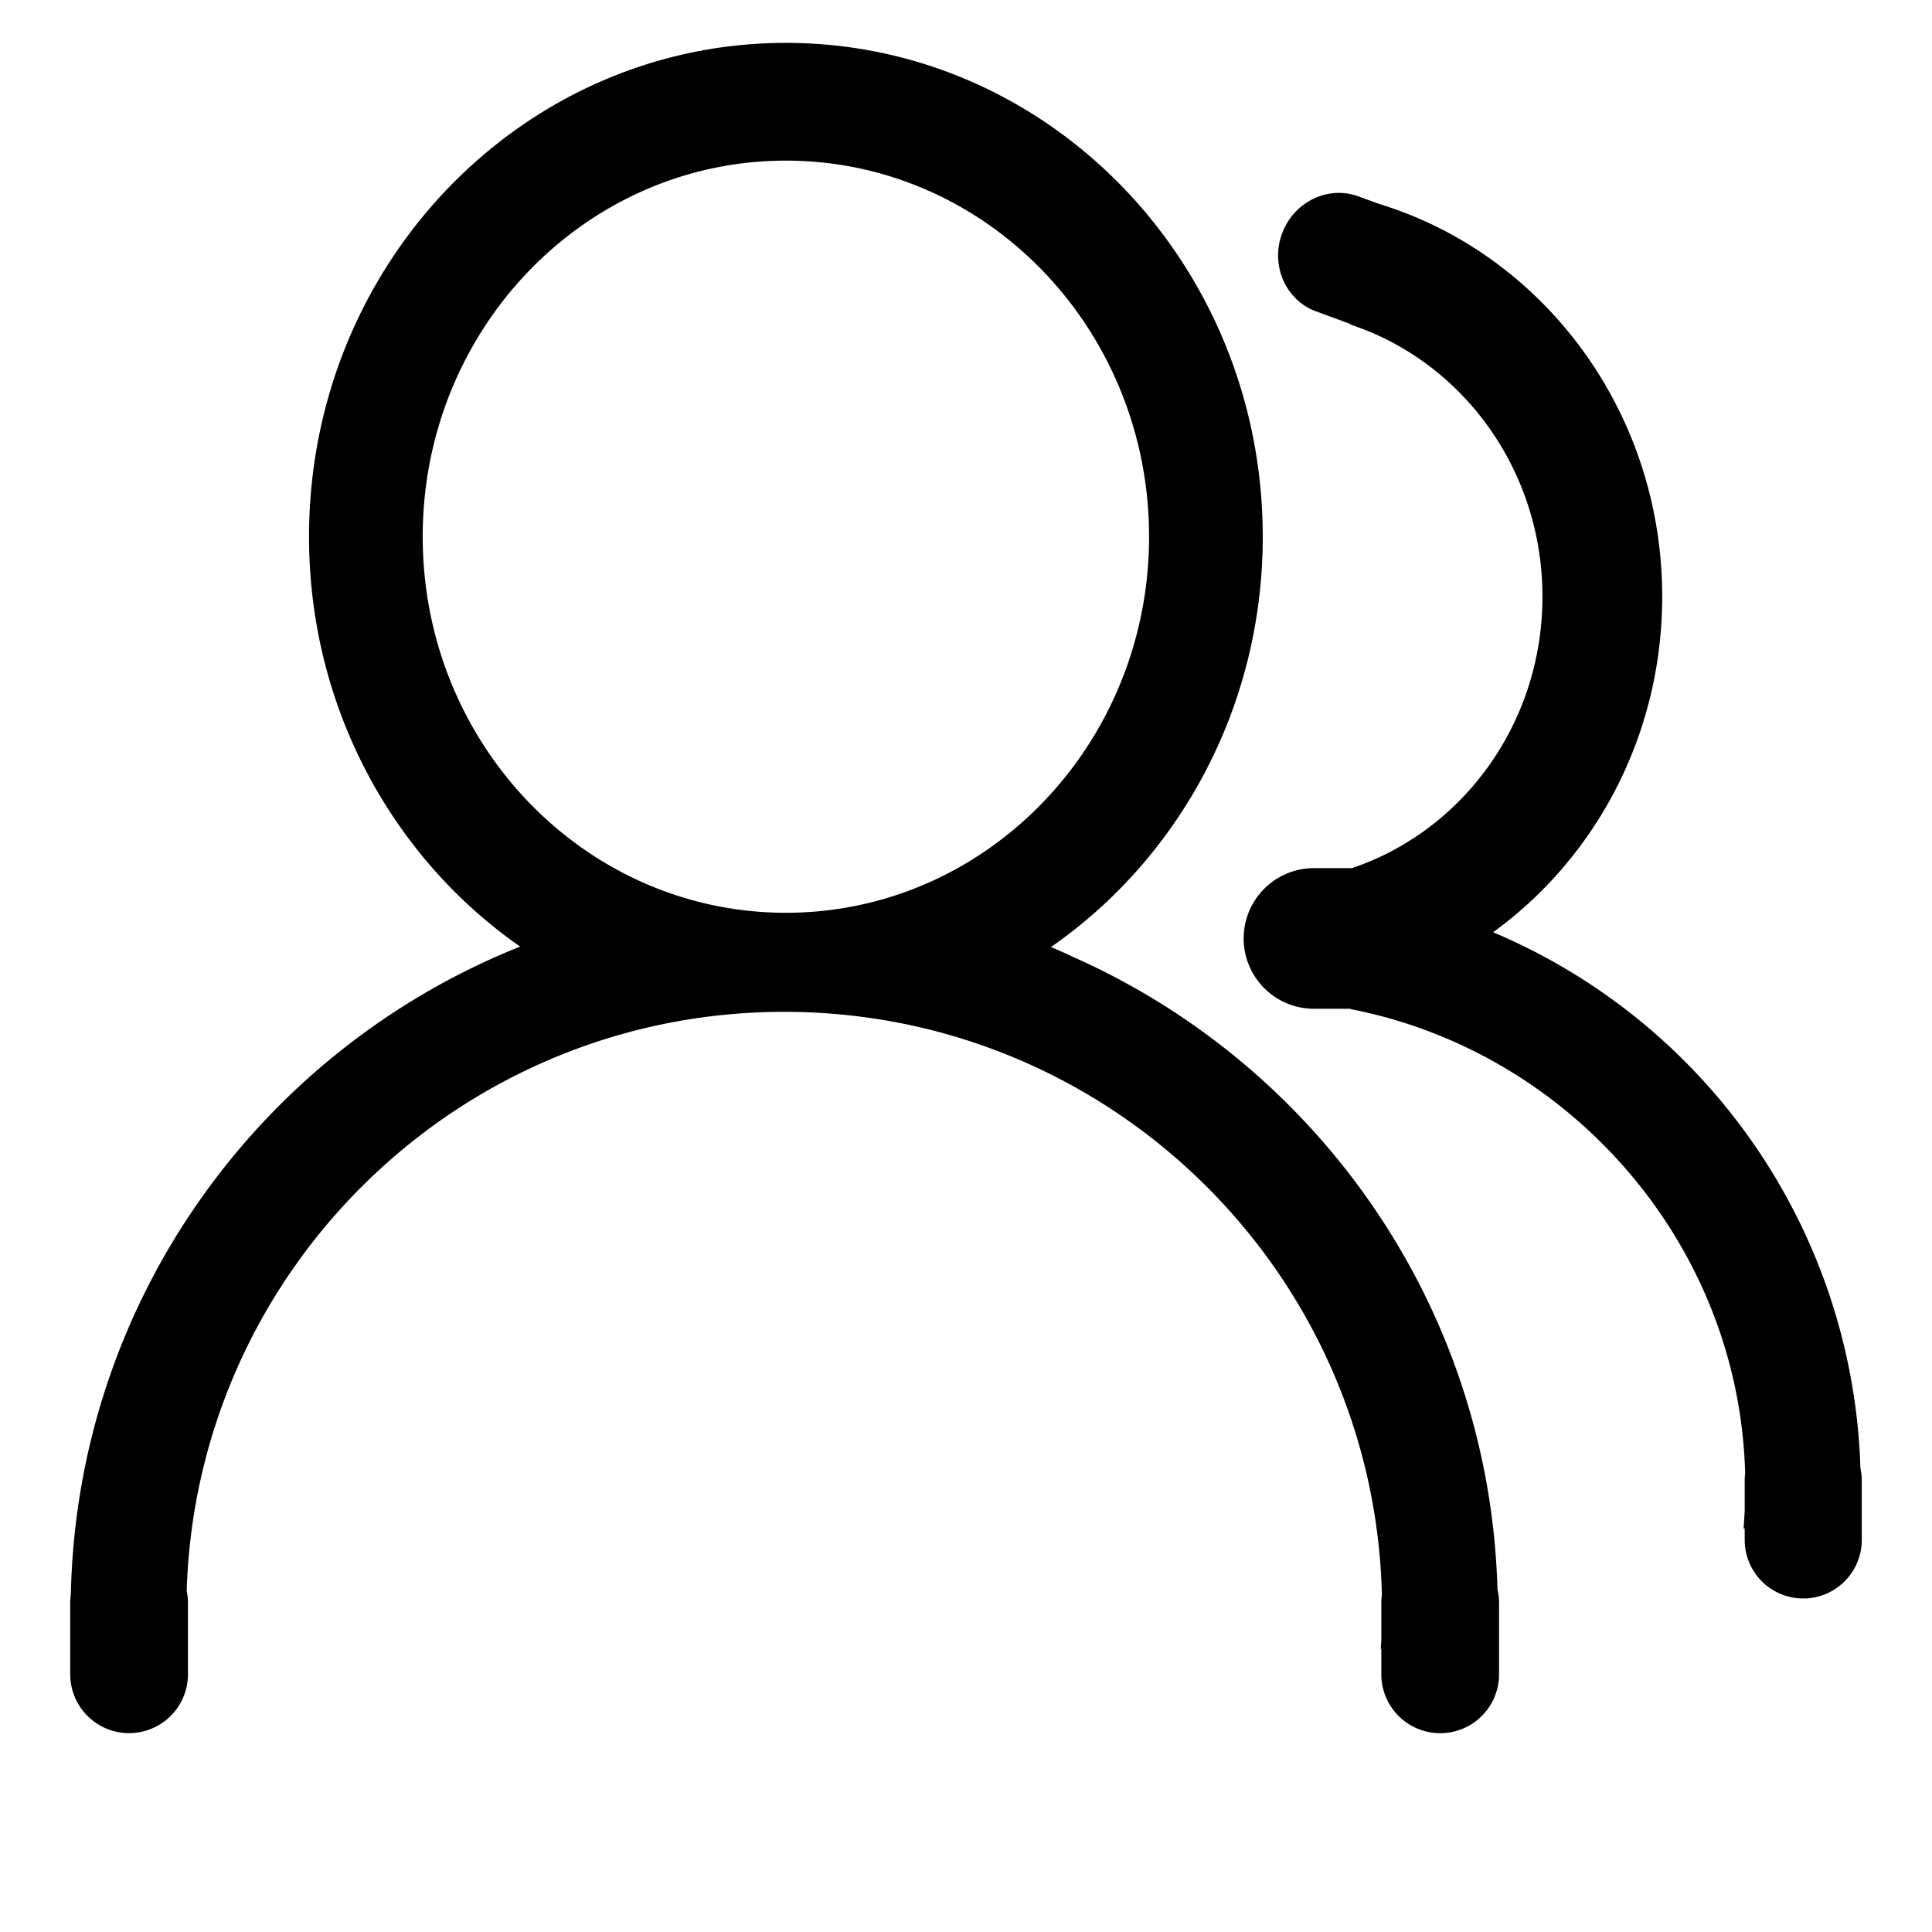 <svg t="1651056089920" class="icon" viewBox="0 0 1024 1024" version="1.1" xmlns="http://www.w3.org/2000/svg" p-id="1077" width="200" height="200"><path d="M793.691 842.395C789.5 692.779 698.459 564.895 569.188 507.398c-3.263-1.603-7.275-3.394-12.188-5.419 67.669-46.969 112.284-126.844 112.284-217.5 0.009-144.562-113.166-261.75-252.731-261.75s-252.759 117.188-252.759 261.722C163.794 375.042 208.25 454.729 275.684 501.717 138.472 556.42 40.822 689.104 37.55 845.057a31.997 31.997 0 0 0-0.328 4.528v37.809a31.2 31.2 0 1 0 62.4 0v-37.8a31.134 31.134 0 0 0-0.675-6.45C104.188 672.773 243.997 536.292 415.663 536.292c172.369 0 312.591 137.625 316.772 309a31.65 31.65 0 0 0-0.3 4.331v19.284c-0.084 1.678-0.178 3.366-0.291 5.034h0.291v13.481a31.2 31.2 0 1 0 62.4 0v-37.828a31.434 31.434 0 0 0-0.844-7.2zM224.047 284.451c0-110.072 86.175-199.312 192.506-199.312S609.031 174.417 609.031 284.451 522.856 483.792 416.553 483.792s-192.506-89.269-192.506-199.341z m0 0" p-id="1078"></path><path d="M986.056 778.27A318.75 318.75 0 0 0 791.375 494.104c54.15-39.244 89.625-104.259 89.625-177.9 0-86.25-48.656-160.819-119.062-195.787-2.578-1.369-9.816-4.547-9.816-4.547a203.55 203.55 0 0 0-21.038-7.753l-11.062-4.013c-16.172-5.953-34.303 2.869-40.509 19.688s1.875 35.325 18.047 41.25l18.234 6.713v0.291c58.997 19.444 101.737 76.631 101.737 144.169 0 67.237-42.375 124.219-100.978 143.906h-20.109a37.275 37.275 0 0 0 0 74.55h19.35v0.169C831.847 557.395 921.809 659.17 924.969 780.979a31.809 31.809 0 0 0-0.244 3.872v15.853c-0.066 1.331-0.141 2.663-0.225 3.984l-0.356 5.484h0.581v6.028a31.022 31.022 0 0 0 62.053 0v-31.312a31.238 31.238 0 0 0-0.722-6.628z m0 0" p-id="1079"></path></svg>